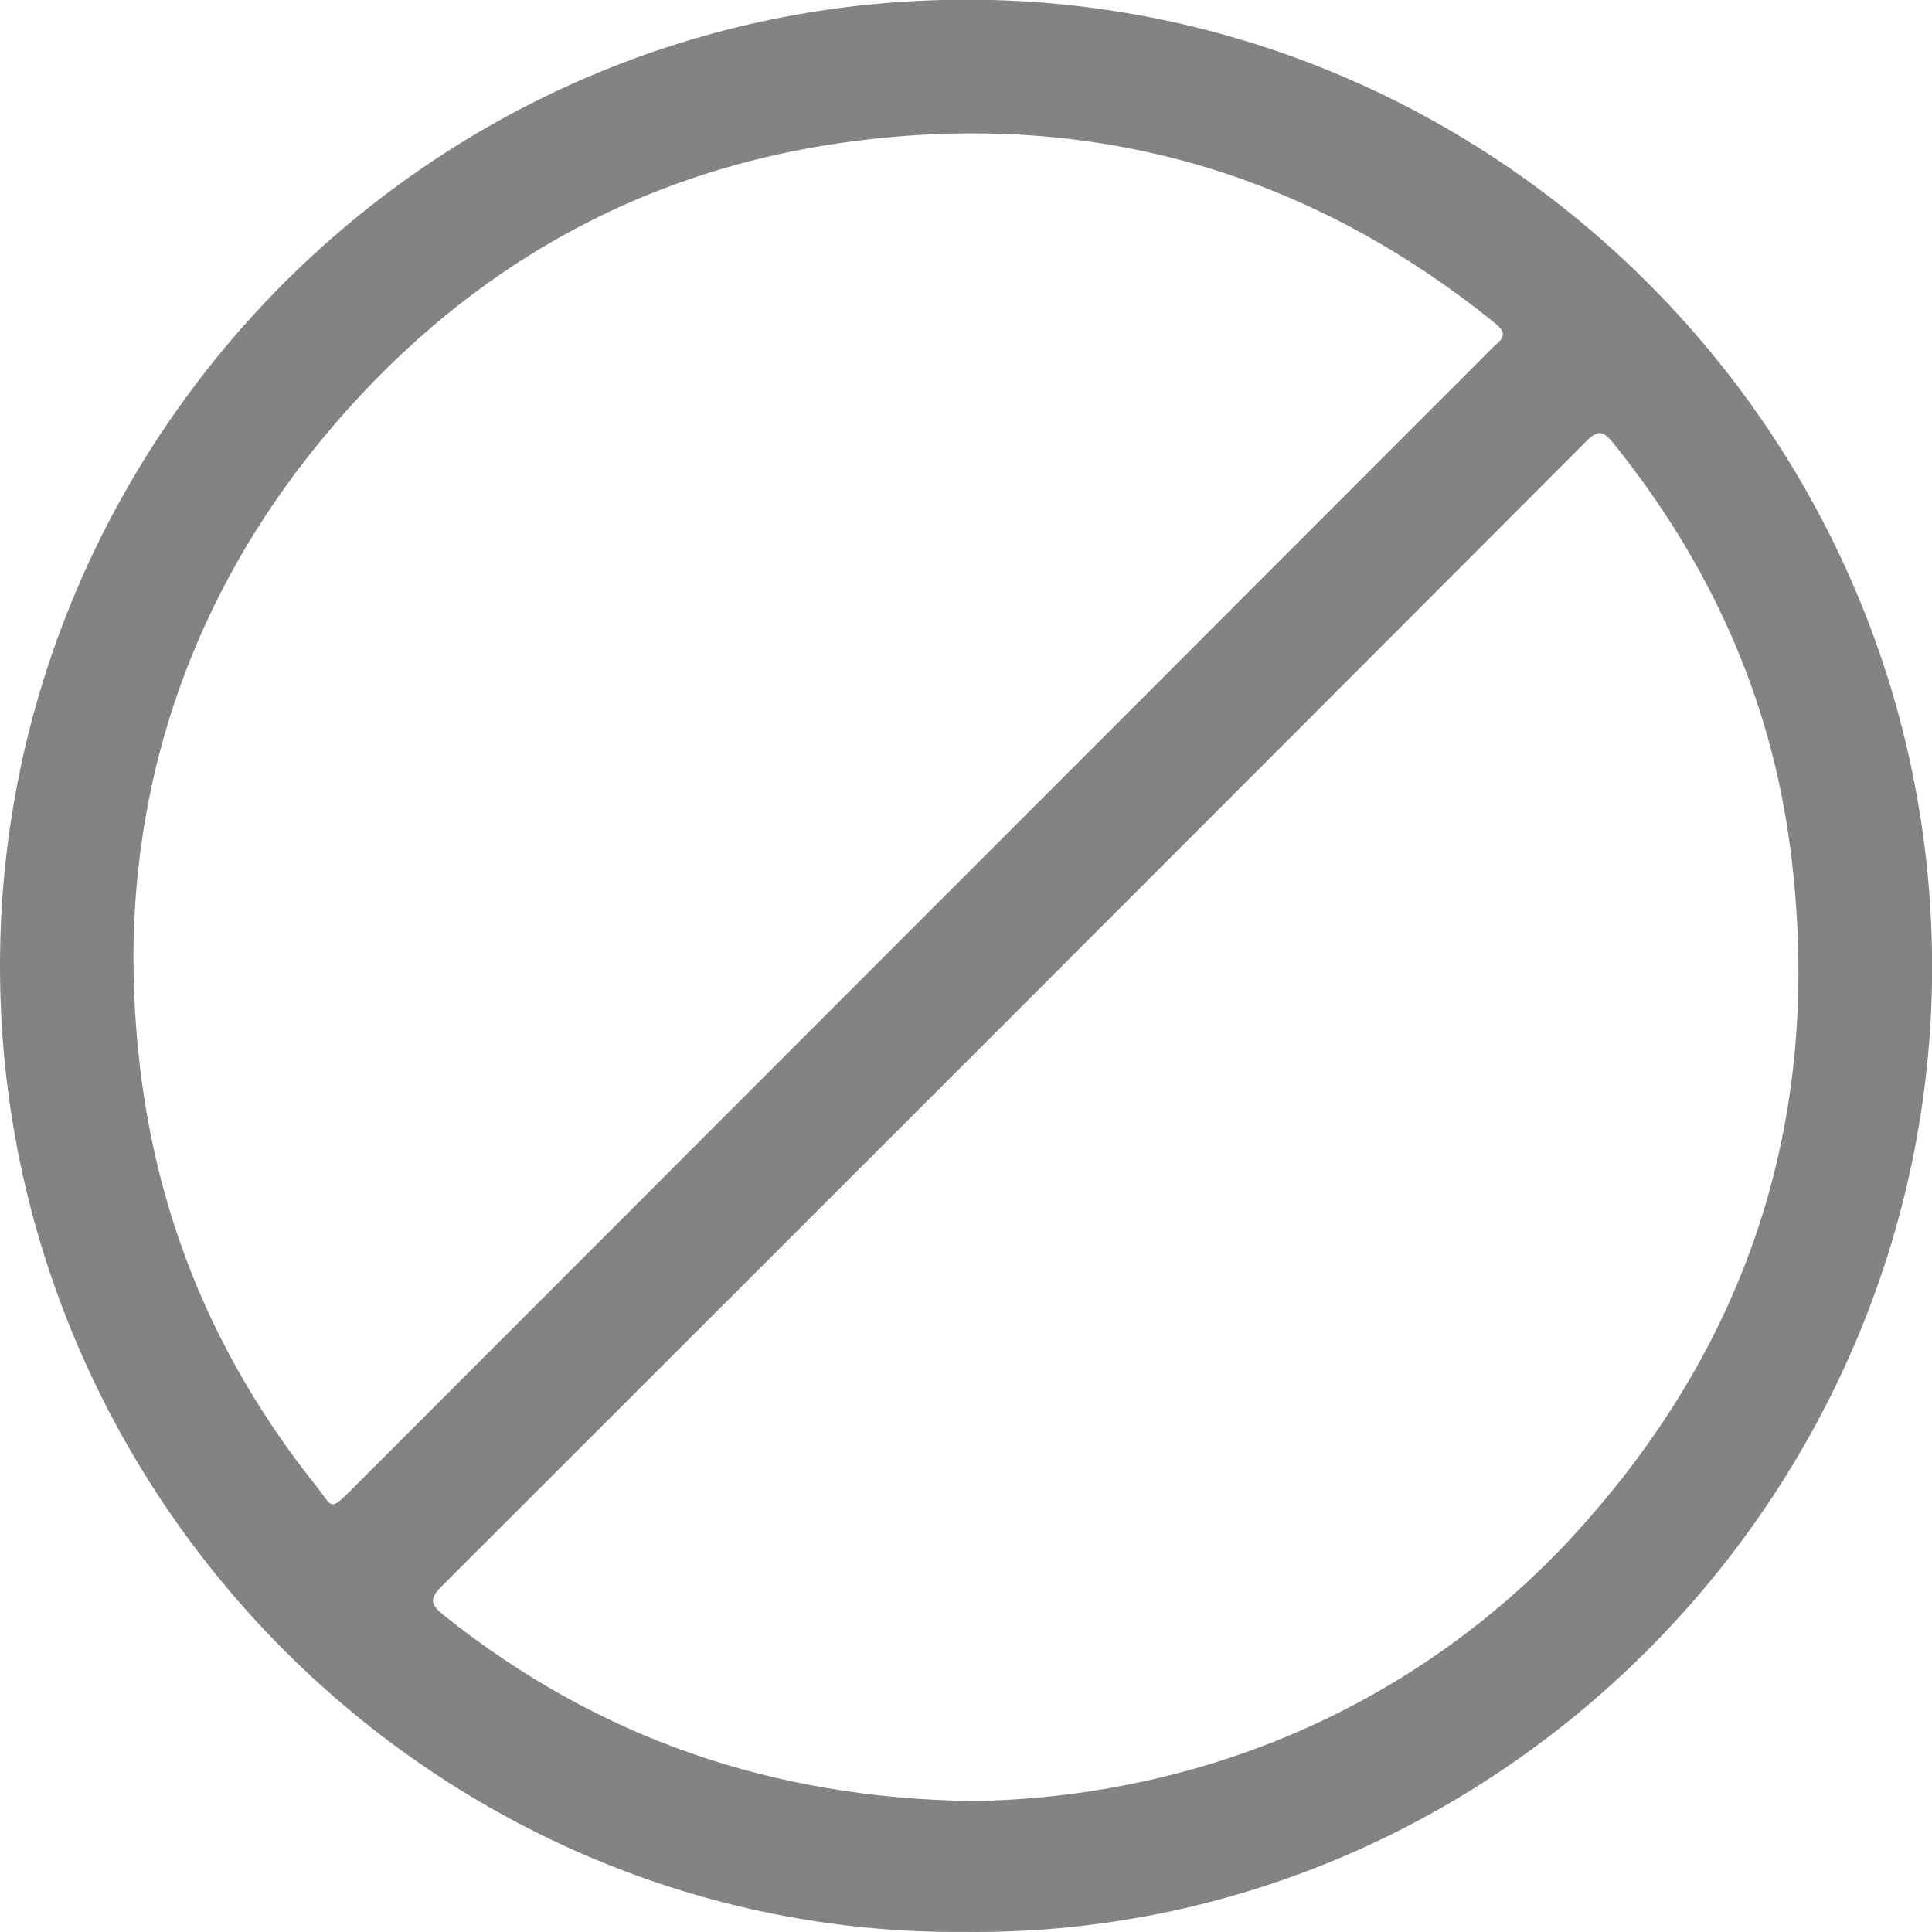 <svg width="64" height="64" viewBox="0 0 64 64" fill="none" xmlns="http://www.w3.org/2000/svg">
<path d="M31.959 63.998C14.55 64.145 -0.011 49.733 5.85468e-06 31.985C5.85468e-06 14.407 14.458 -0.289 32.542 -0.006C49.896 0.268 64.05 14.588 64.004 32.133C63.949 49.628 49.524 64.177 31.959 63.998ZM4.419 31.63C4.429 38.423 6.443 44.168 10.462 49.21C11.045 49.943 10.885 50.099 11.707 49.284C24.225 36.758 36.747 24.227 49.274 11.691C49.363 11.593 49.457 11.499 49.556 11.41C49.885 11.145 49.844 10.958 49.514 10.699C43.305 5.678 36.202 3.66 28.322 4.672C21.127 5.595 15.208 9.015 10.612 14.617C6.482 19.646 4.453 25.473 4.419 31.639V31.63ZM32.199 59.662C34.602 59.63 36.991 59.294 39.309 58.661C44.502 57.249 49.157 54.32 52.677 50.248C58.239 43.873 60.385 36.44 59.306 28.101C58.657 23.086 56.62 18.62 53.44 14.675C53.084 14.236 52.907 14.259 52.533 14.633C39.911 27.278 27.277 39.916 14.63 52.548C14.216 52.962 14.262 53.154 14.696 53.503C19.767 57.56 25.557 59.566 32.199 59.662Z" fill="#838383"/>
</svg>
